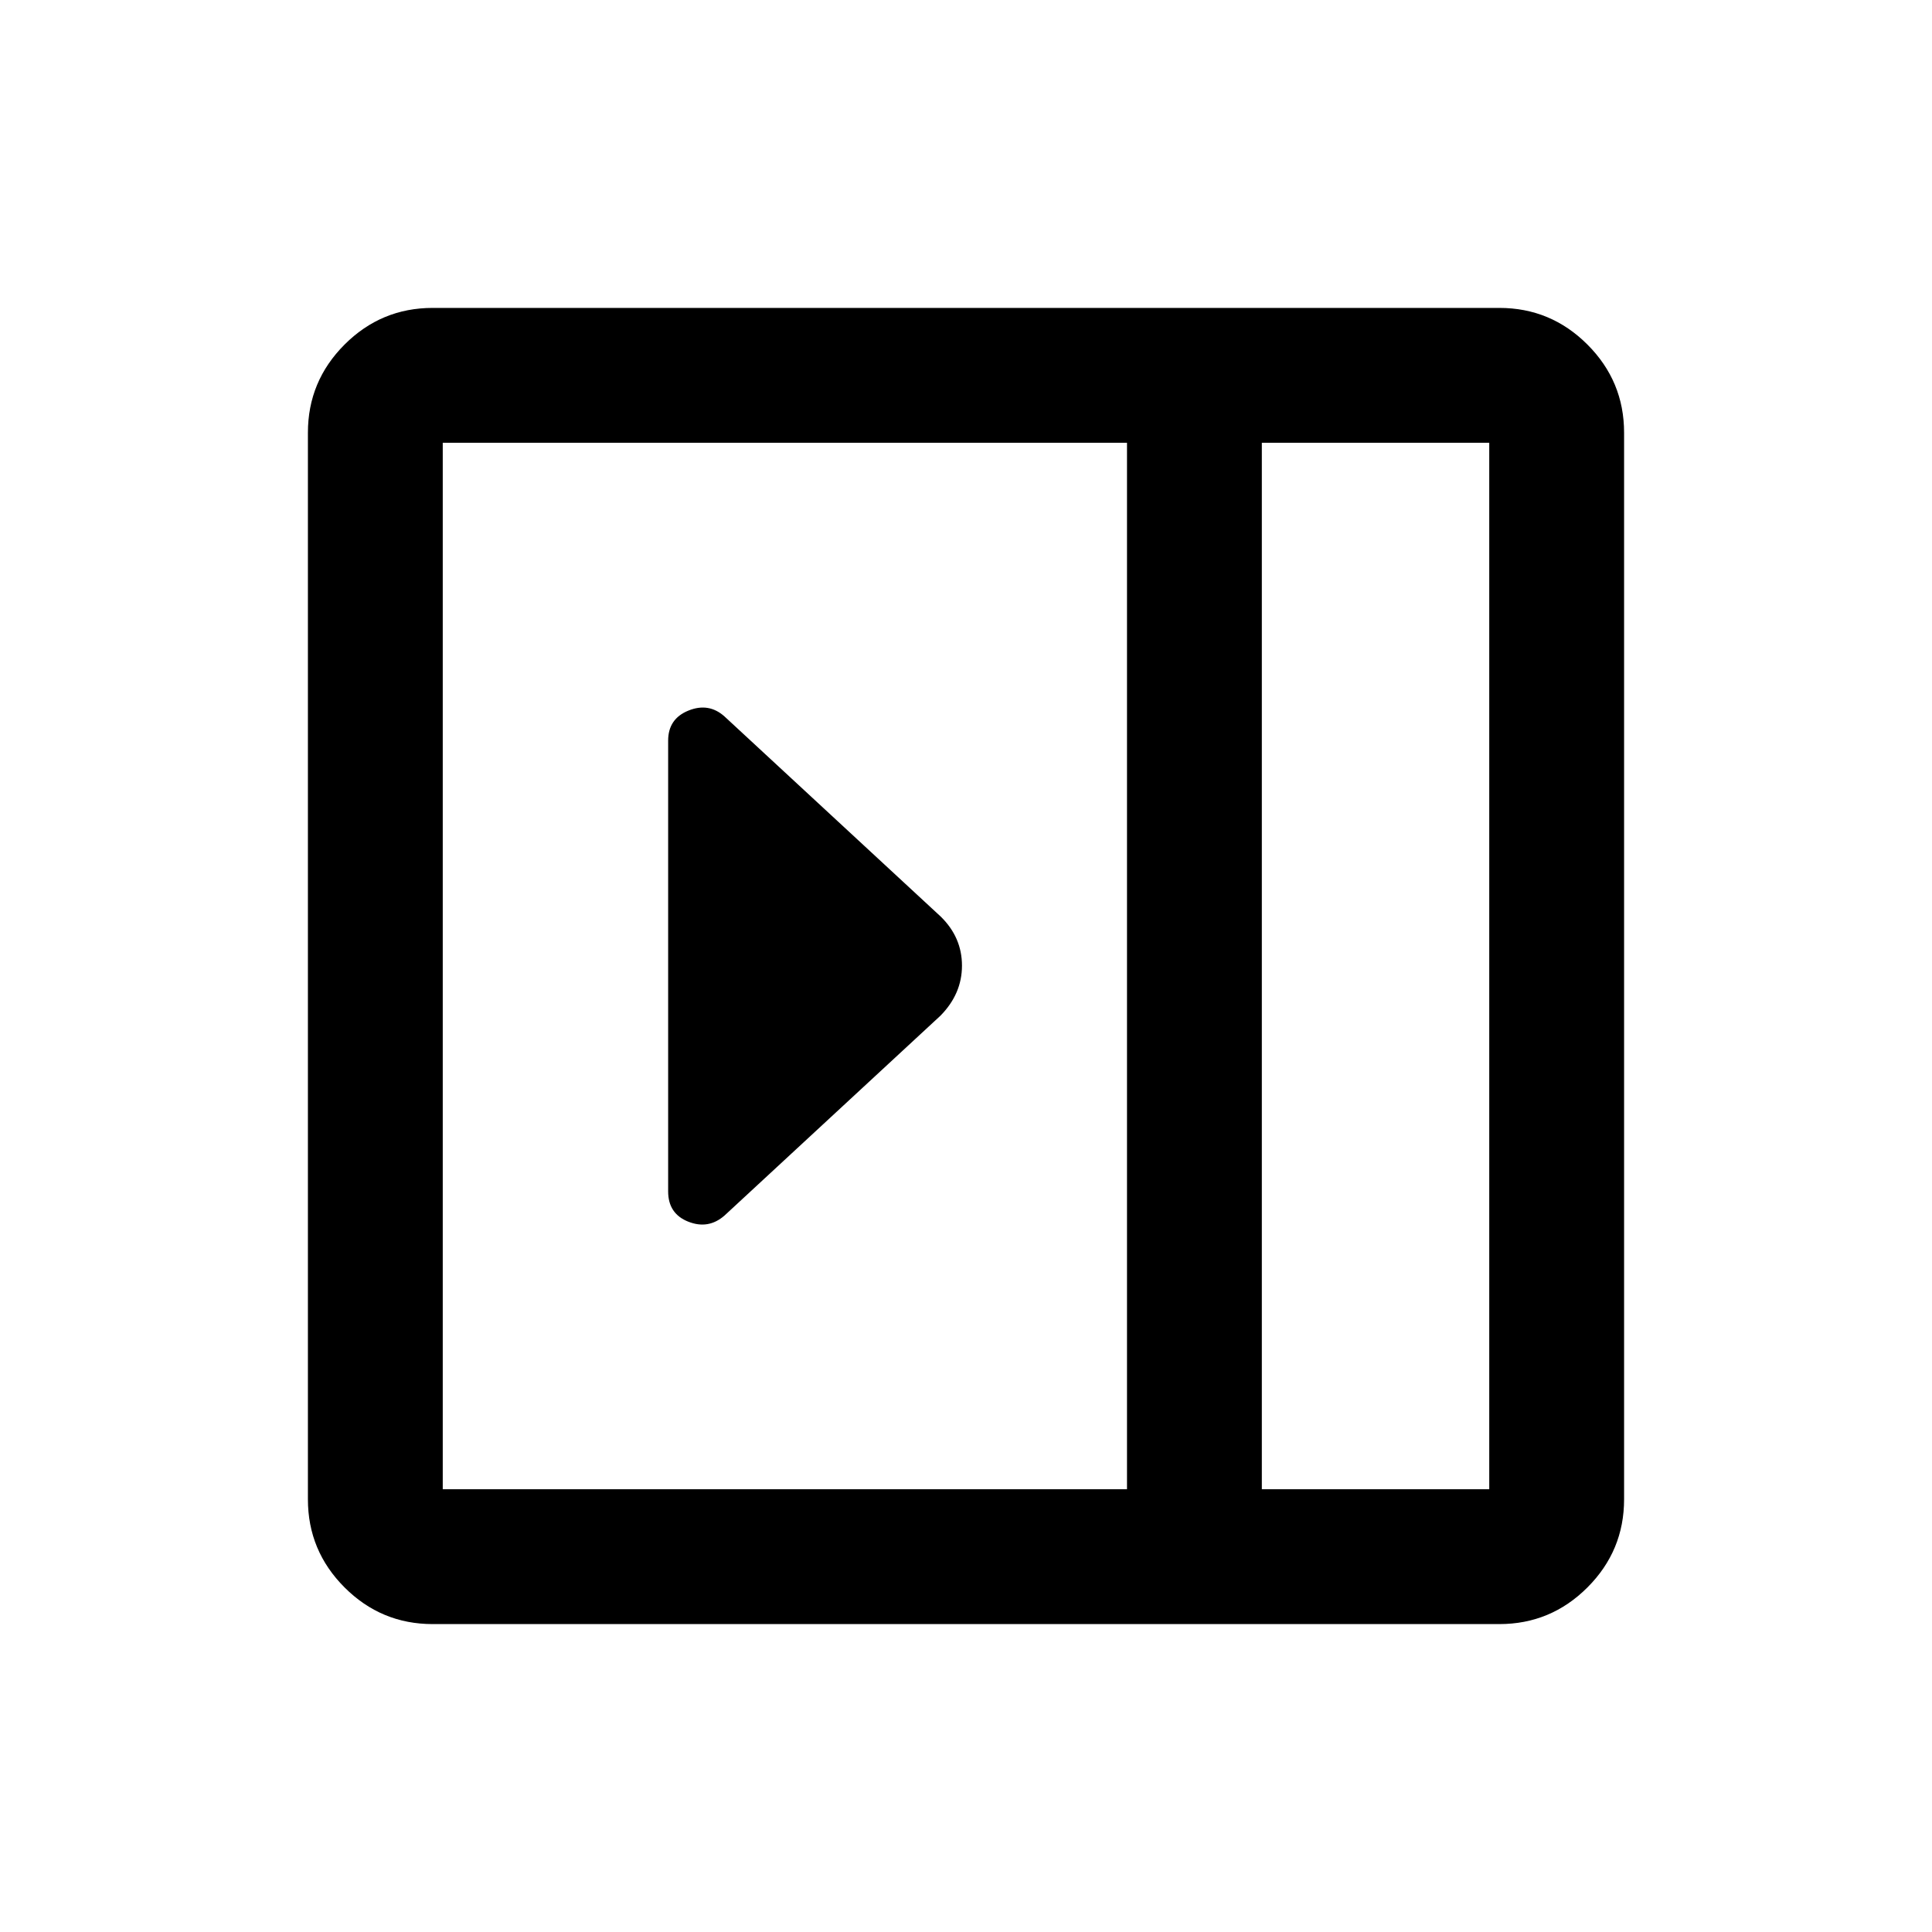 <svg xmlns="http://www.w3.org/2000/svg" height="20" viewBox="0 96 960 960" width="20"><path d="M332 688q0 11.083 10 15.042Q352 707 360 700l107.327-99.327Q478 589.818 478 575.818T467.5 551.5L360 452q-7.824-7-17.912-2.917Q332 453.167 332 464v224ZM215 903q-25.575 0-43.788-18.213Q153 866.575 153 841V311q0-25.575 18.212-43.787Q189.425 249 215 249h530q25.575 0 43.787 18.213Q807 285.425 807 311v530q0 25.575-18.213 43.787Q770.575 903 745 903H215Zm412-67h113V316H627v520Zm-67 0V316H220v520h340Zm67 0h113-113Z"/></svg>
